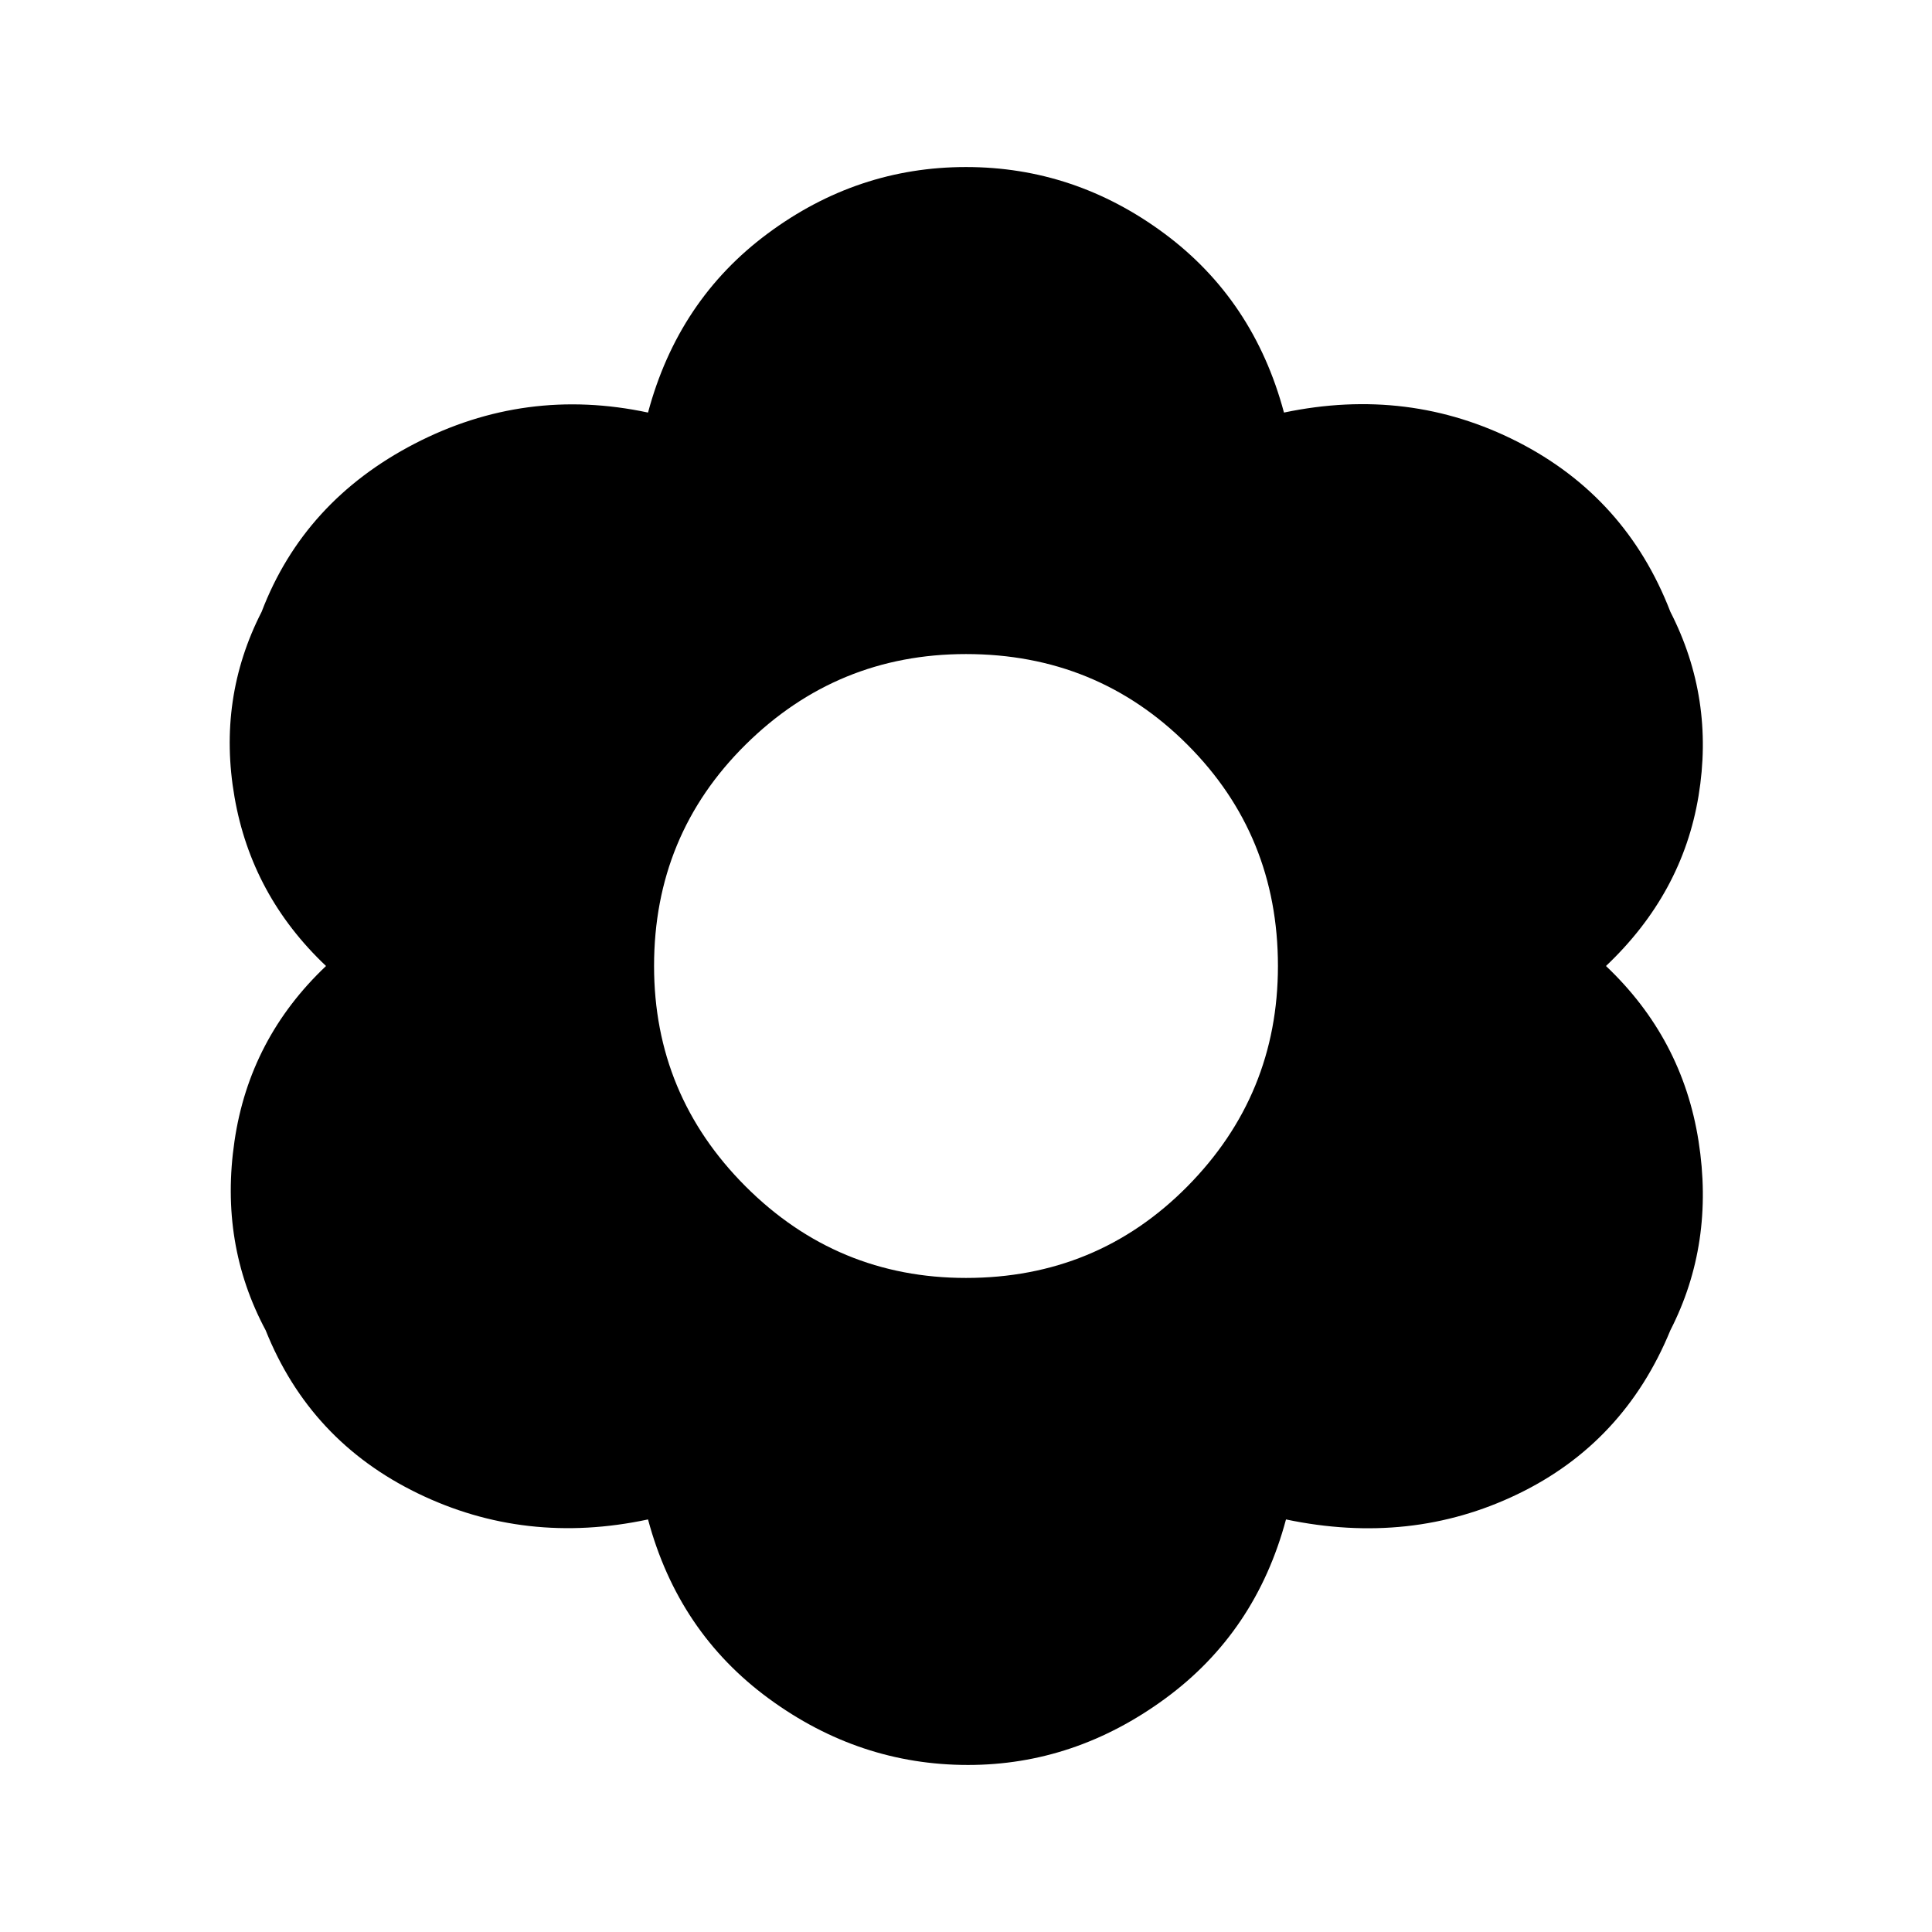 <svg xmlns="http://www.w3.org/2000/svg" height="24" width="24"><path d="M12.025 21.925q-1.35 0-2.475-.825t-1.5-2.225q-1.525.325-2.862-.325Q3.85 17.9 3.3 16.525q-.575-1.075-.387-2.35Q3.1 12.9 4.05 12q-.925-.875-1.137-2.1-.213-1.225.337-2.3.525-1.375 1.9-2.088 1.375-.712 2.9-.387.375-1.4 1.488-2.225Q10.65 2.075 12 2.075t2.463.825q1.112.825 1.487 2.225 1.55-.325 2.9.362 1.35.688 1.9 2.113.55 1.075.35 2.287Q20.9 11.1 19.95 12q.95.9 1.15 2.175.2 1.275-.35 2.35-.575 1.4-1.9 2.037-1.325.638-2.875.313-.375 1.4-1.5 2.225-1.125.825-2.45.825ZM12 15.875q1.625 0 2.75-1.137Q15.875 13.6 15.875 12q0-1.625-1.125-2.75T12 8.125q-1.6 0-2.738 1.125Q8.125 10.375 8.125 12q0 1.6 1.137 2.738Q10.4 15.875 12 15.875Z"/></svg>